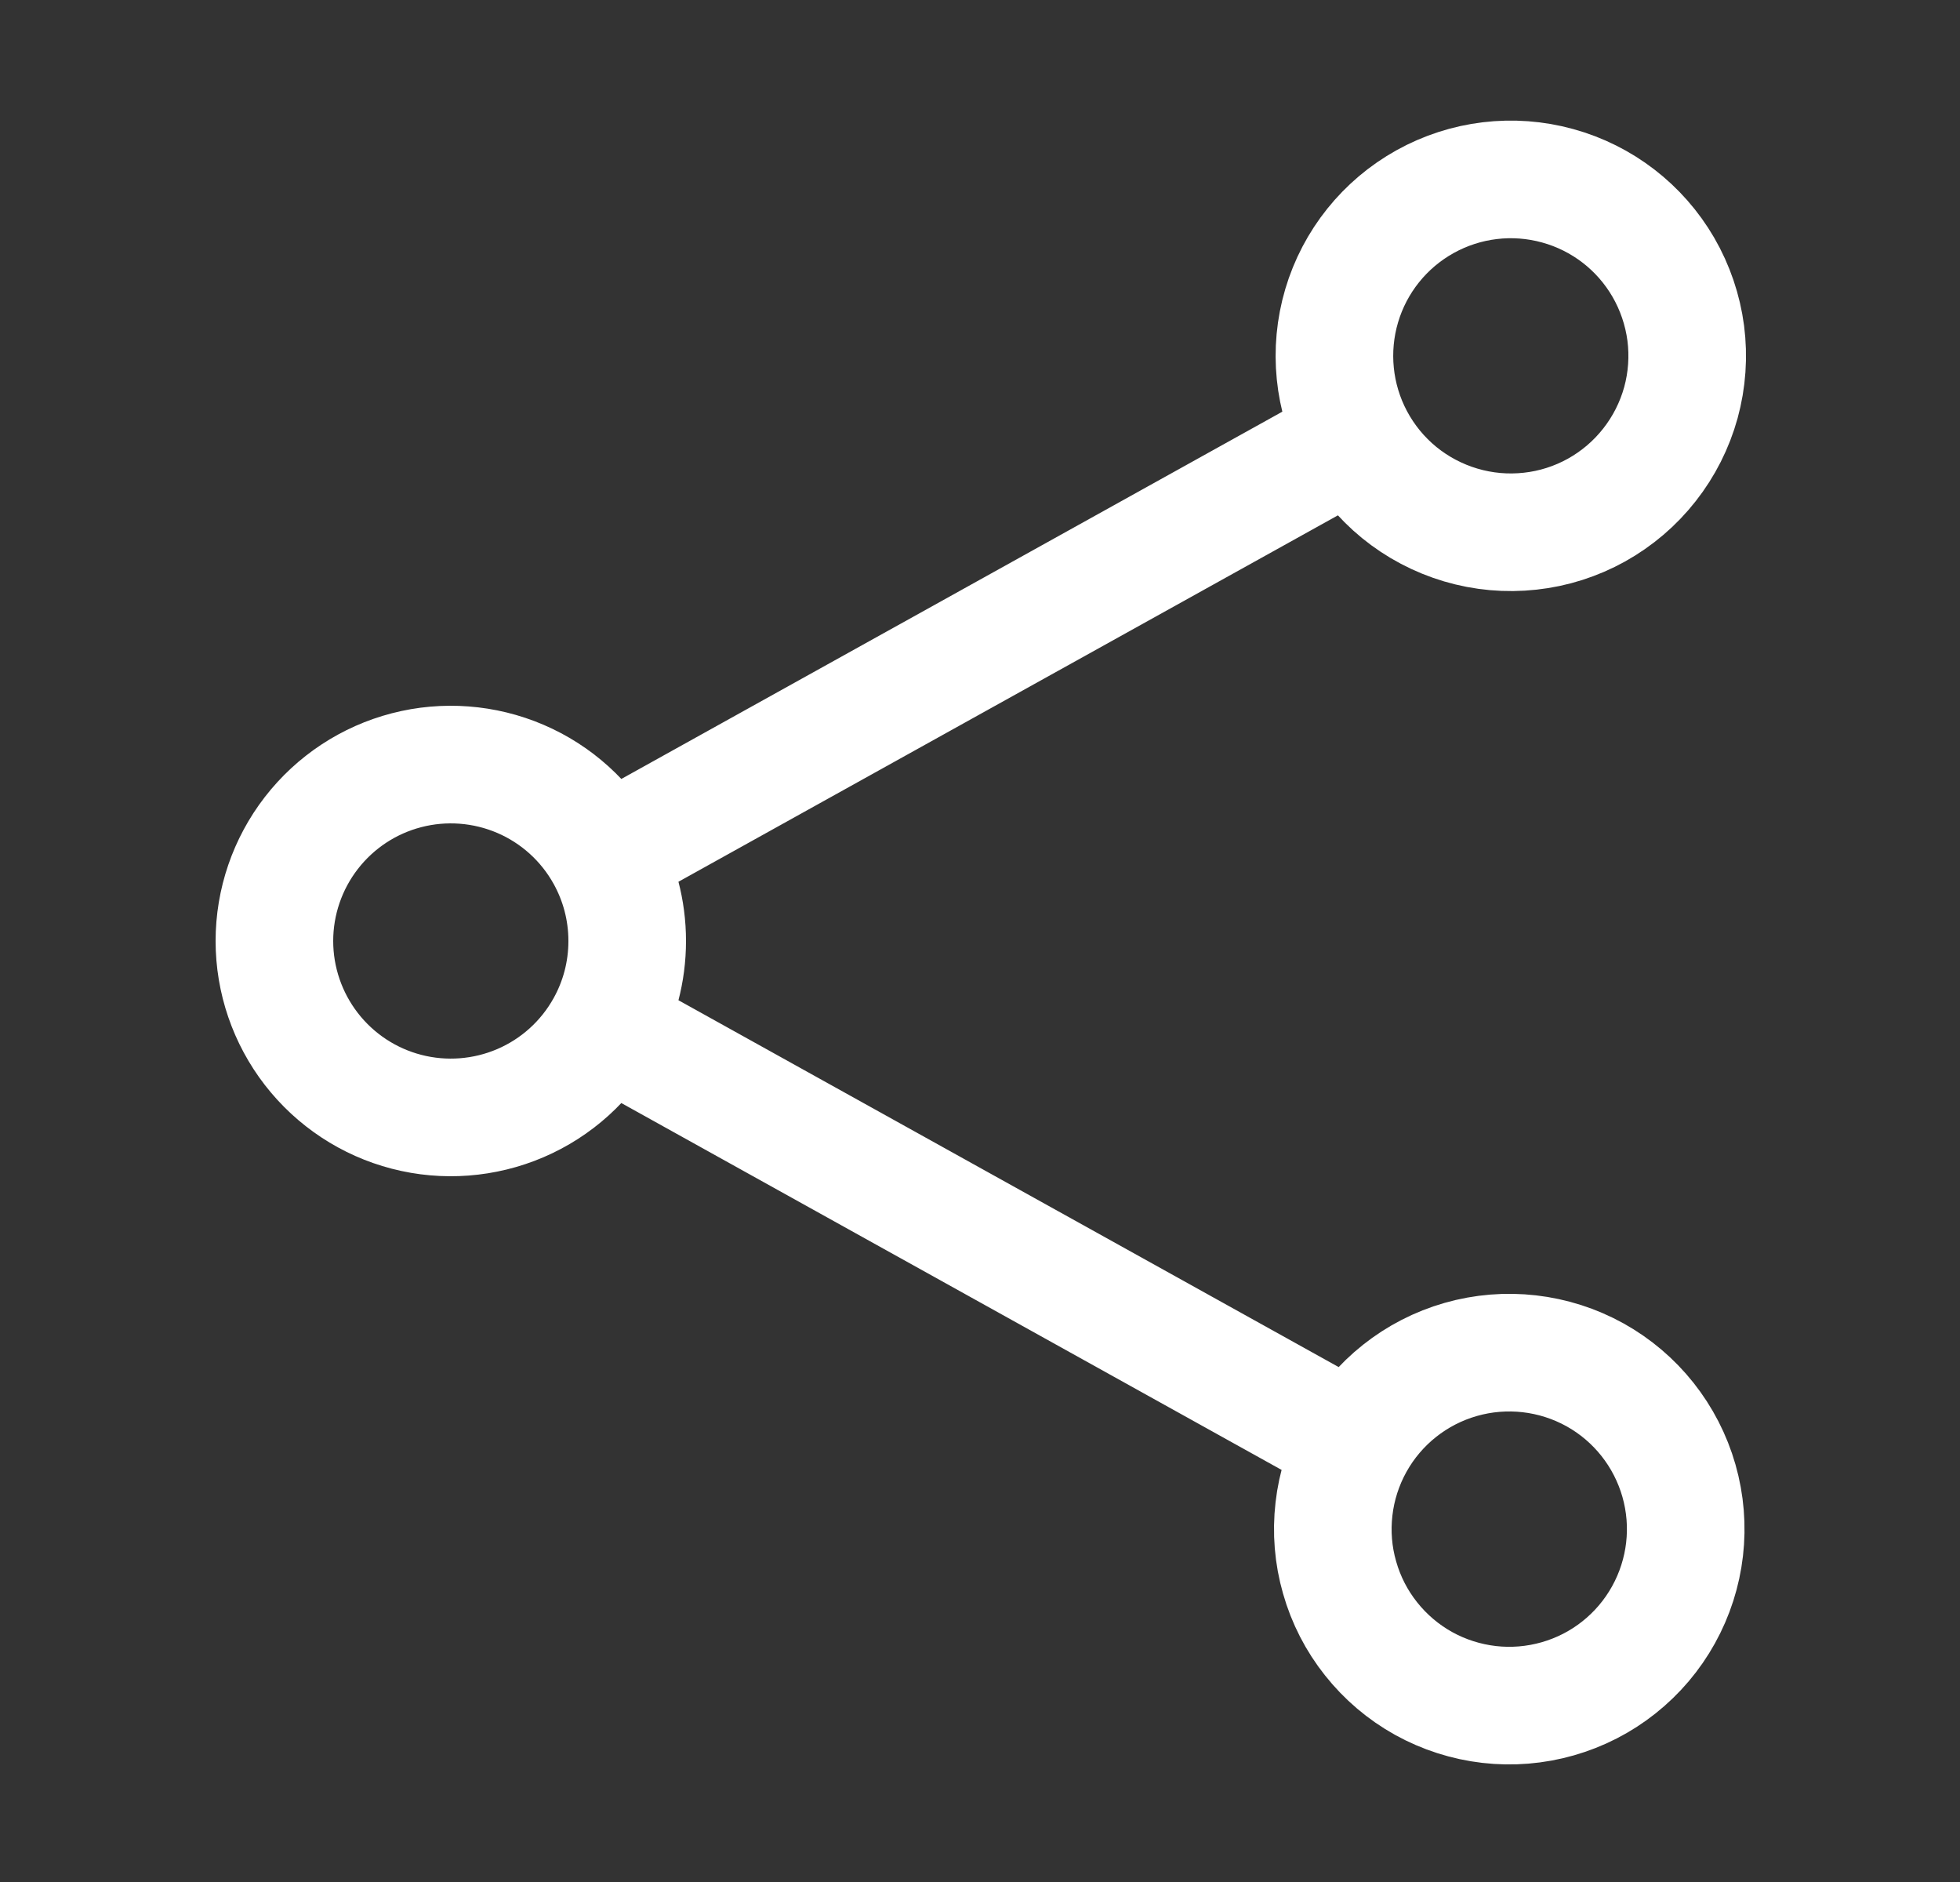 <svg width="25" height="24" viewBox="0 0 25 24" fill="none" xmlns="http://www.w3.org/2000/svg">
<rect x="0" y="0" width="25" height="24" fill="#333333" stroke="none"/>
<path d="M7.717 10.907C7.475 10.471 7.095 10.128 6.637 9.932C6.179 9.736 5.668 9.697 5.186 9.822C4.703 9.947 4.276 10.229 3.971 10.623C3.666 11.017 3.5 11.502 3.5 12C3.5 12.498 3.666 12.983 3.971 13.377C4.276 13.771 4.703 14.053 5.186 14.178C5.668 14.303 6.179 14.264 6.637 14.068C7.095 13.872 7.475 13.529 7.717 13.093M7.717 10.907C7.897 11.231 8 11.603 8 12C8 12.397 7.897 12.77 7.717 13.093M7.717 10.907L17.283 5.593M7.717 13.093L17.283 18.407M17.283 5.593C17.423 5.857 17.615 6.091 17.846 6.28C18.078 6.469 18.345 6.61 18.632 6.695C18.919 6.78 19.219 6.807 19.517 6.774C19.814 6.742 20.102 6.65 20.363 6.505C20.625 6.359 20.854 6.164 21.039 5.928C21.224 5.693 21.36 5.424 21.44 5.135C21.519 4.847 21.54 4.546 21.502 4.249C21.463 3.953 21.366 3.667 21.216 3.408C20.92 2.898 20.436 2.525 19.868 2.369C19.3 2.212 18.693 2.285 18.178 2.571C17.663 2.857 17.28 3.334 17.113 3.899C16.946 4.464 17.007 5.073 17.283 5.593ZM17.283 18.407C17.14 18.665 17.048 18.95 17.015 19.243C16.981 19.537 17.005 19.834 17.087 20.118C17.168 20.403 17.304 20.668 17.488 20.899C17.672 21.131 17.899 21.324 18.158 21.468C18.416 21.611 18.7 21.702 18.994 21.736C19.287 21.77 19.585 21.745 19.869 21.664C20.153 21.583 20.419 21.447 20.65 21.263C20.882 21.079 21.075 20.851 21.218 20.593C21.508 20.071 21.579 19.456 21.415 18.882C21.251 18.308 20.866 17.822 20.344 17.532C19.822 17.243 19.206 17.172 18.632 17.336C18.058 17.5 17.573 17.885 17.283 18.407Z" stroke="white" stroke-width="1.5" stroke-linecap="round" stroke-linejoin="round"/>
</svg>
